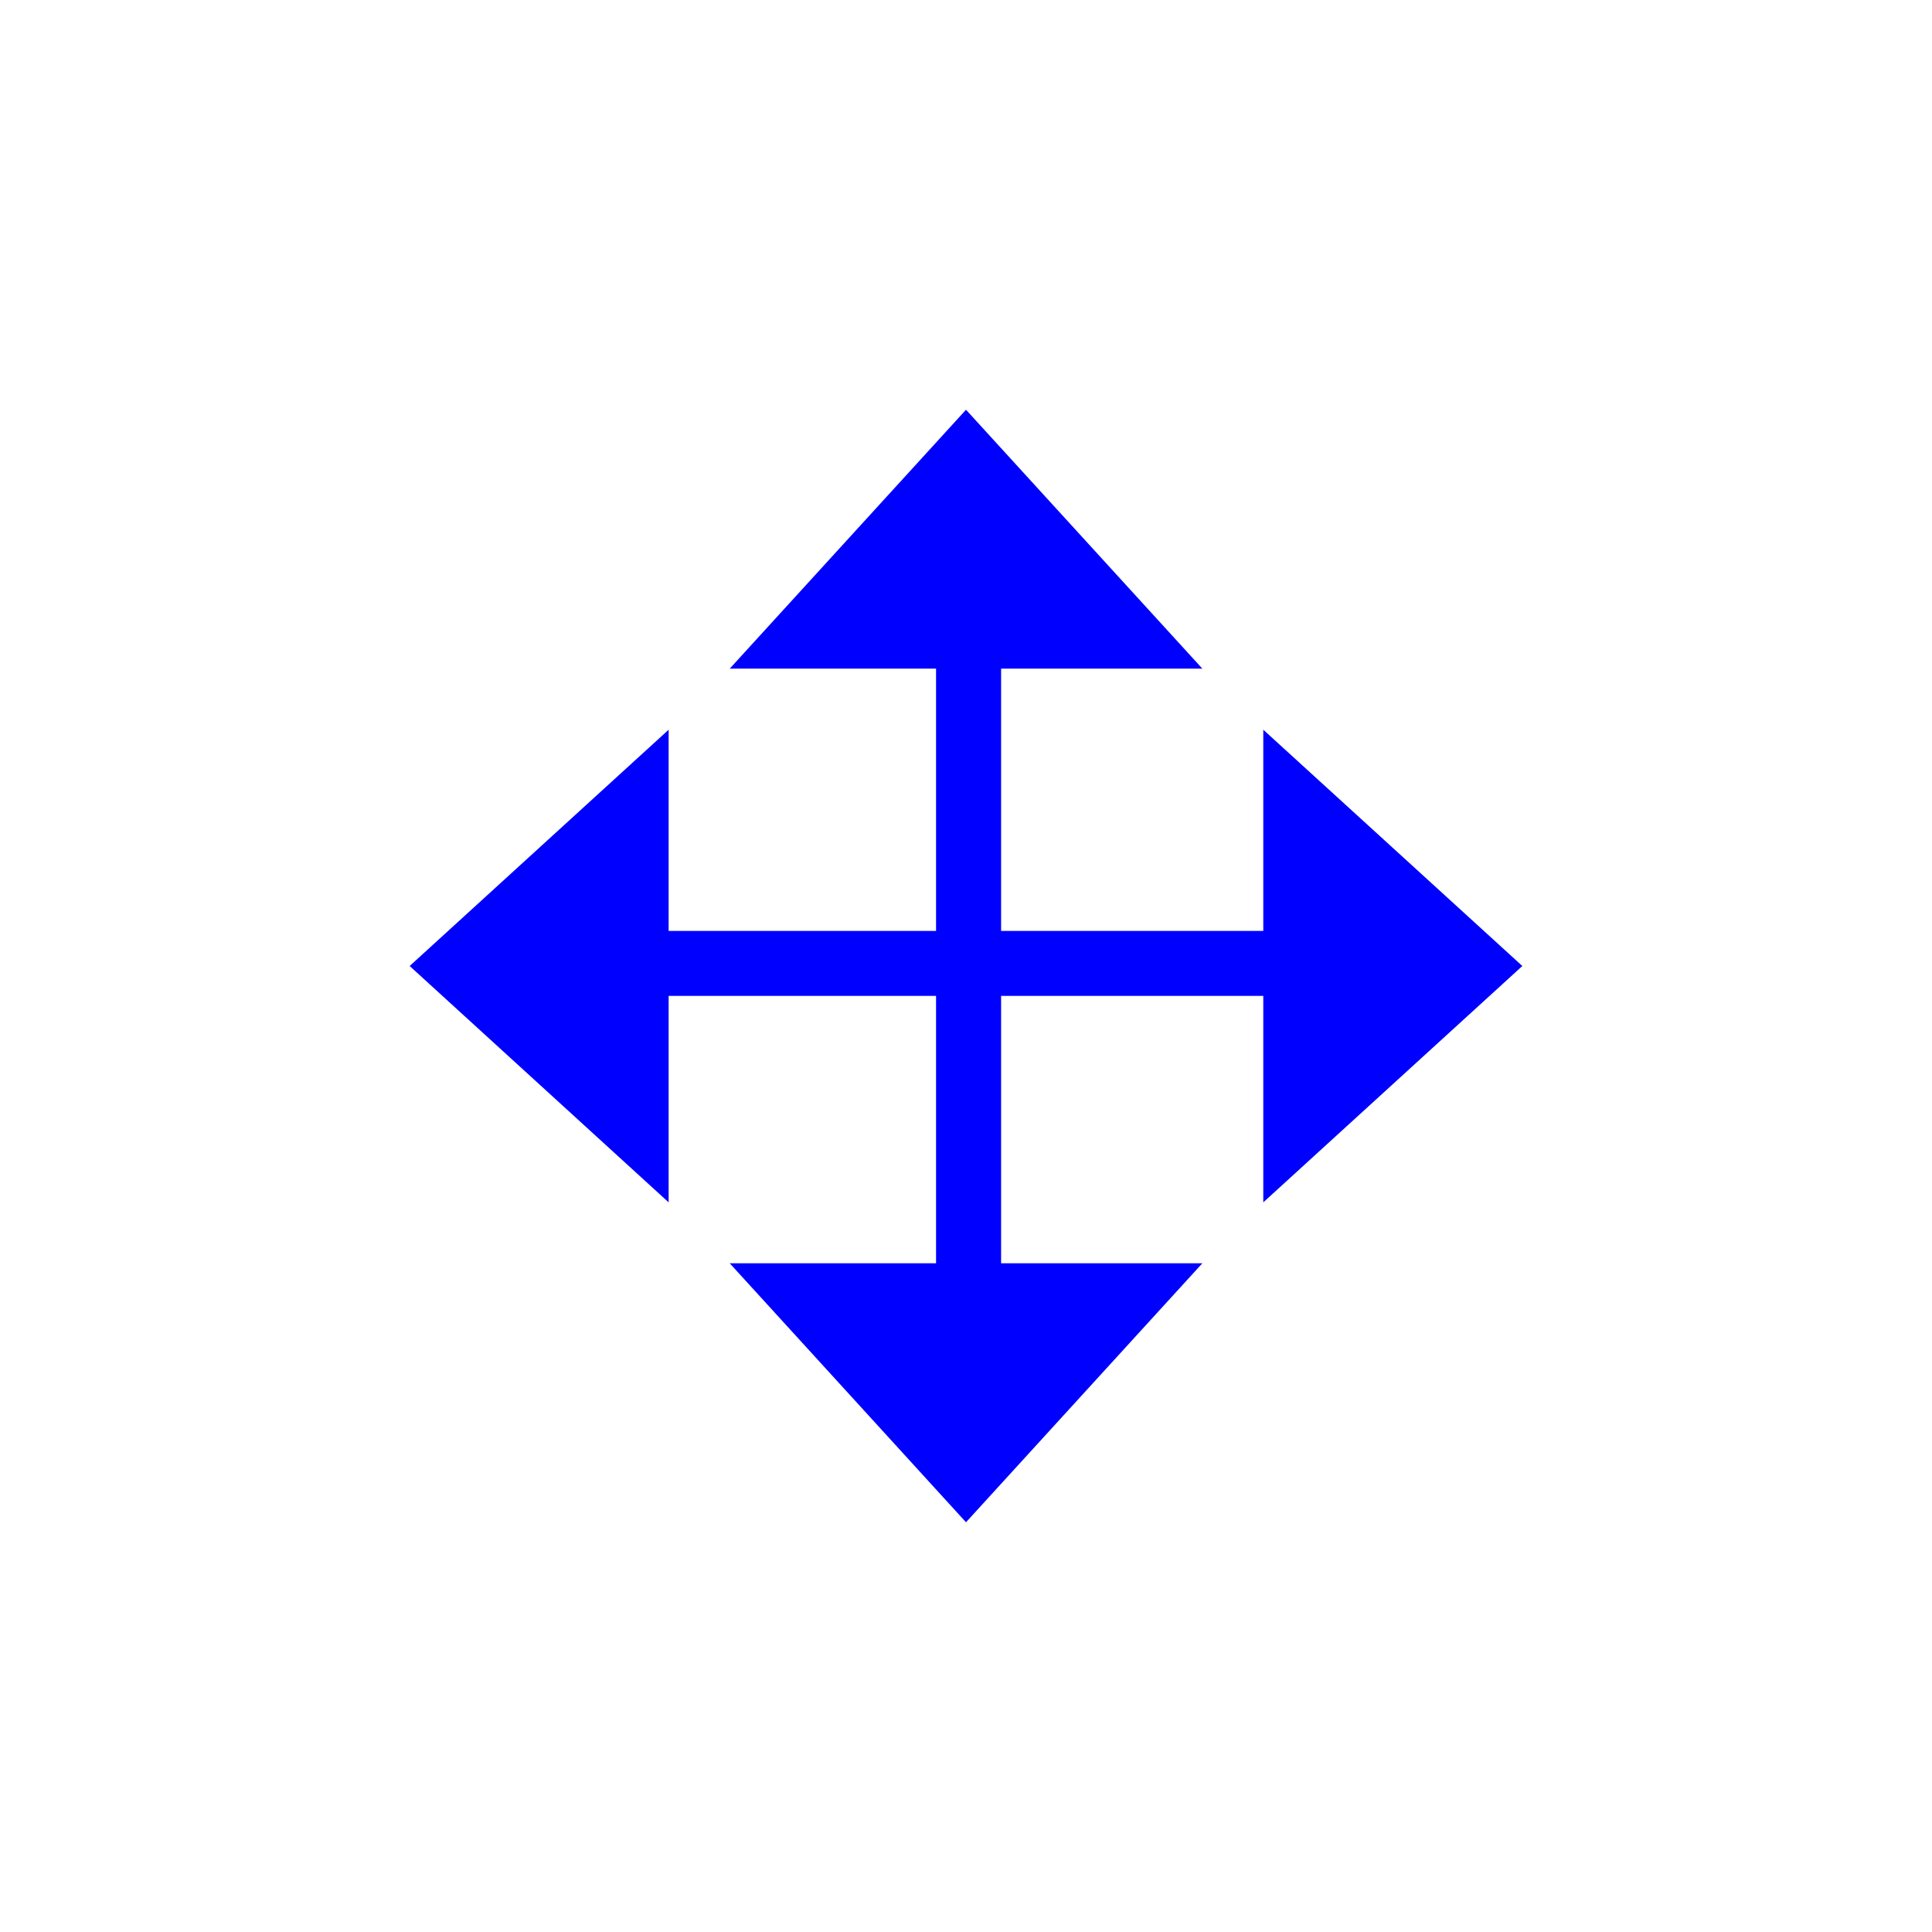 <?xml version="1.0" encoding="utf-8"?>
<!-- Generator: Adobe Illustrator 15.0.2, SVG Export Plug-In . SVG Version: 6.00 Build 0)  -->
<!DOCTYPE svg PUBLIC "-//W3C//DTD SVG 1.1//EN" "http://www.w3.org/Graphics/SVG/1.1/DTD/svg11.dtd">
<svg version="1.1" id="Calque_1" xmlns="http://www.w3.org/2000/svg" xmlns:xlink="http://www.w3.org/1999/xlink" x="0px" y="0px"
	 width="24px" height="24px" viewBox="0 0 24 24" enable-background="new 0 0 24 24" xml:space="preserve">
<polygon fill="#0000FF" points="18.911,12 15.693,9.065 15.693,11.564 12.436,11.564 12.436,8.306 14.936,8.306 12,5.09 
	9.065,8.306 11.628,8.306 11.628,11.564 8.306,11.564 8.306,9.065 5.089,12 8.306,14.936 8.306,12.371 11.628,12.371 11.628,15.693 
	9.065,15.693 12,18.91 14.936,15.693 12.436,15.693 12.436,12.371 15.693,12.371 15.693,14.936 "/>
</svg>
